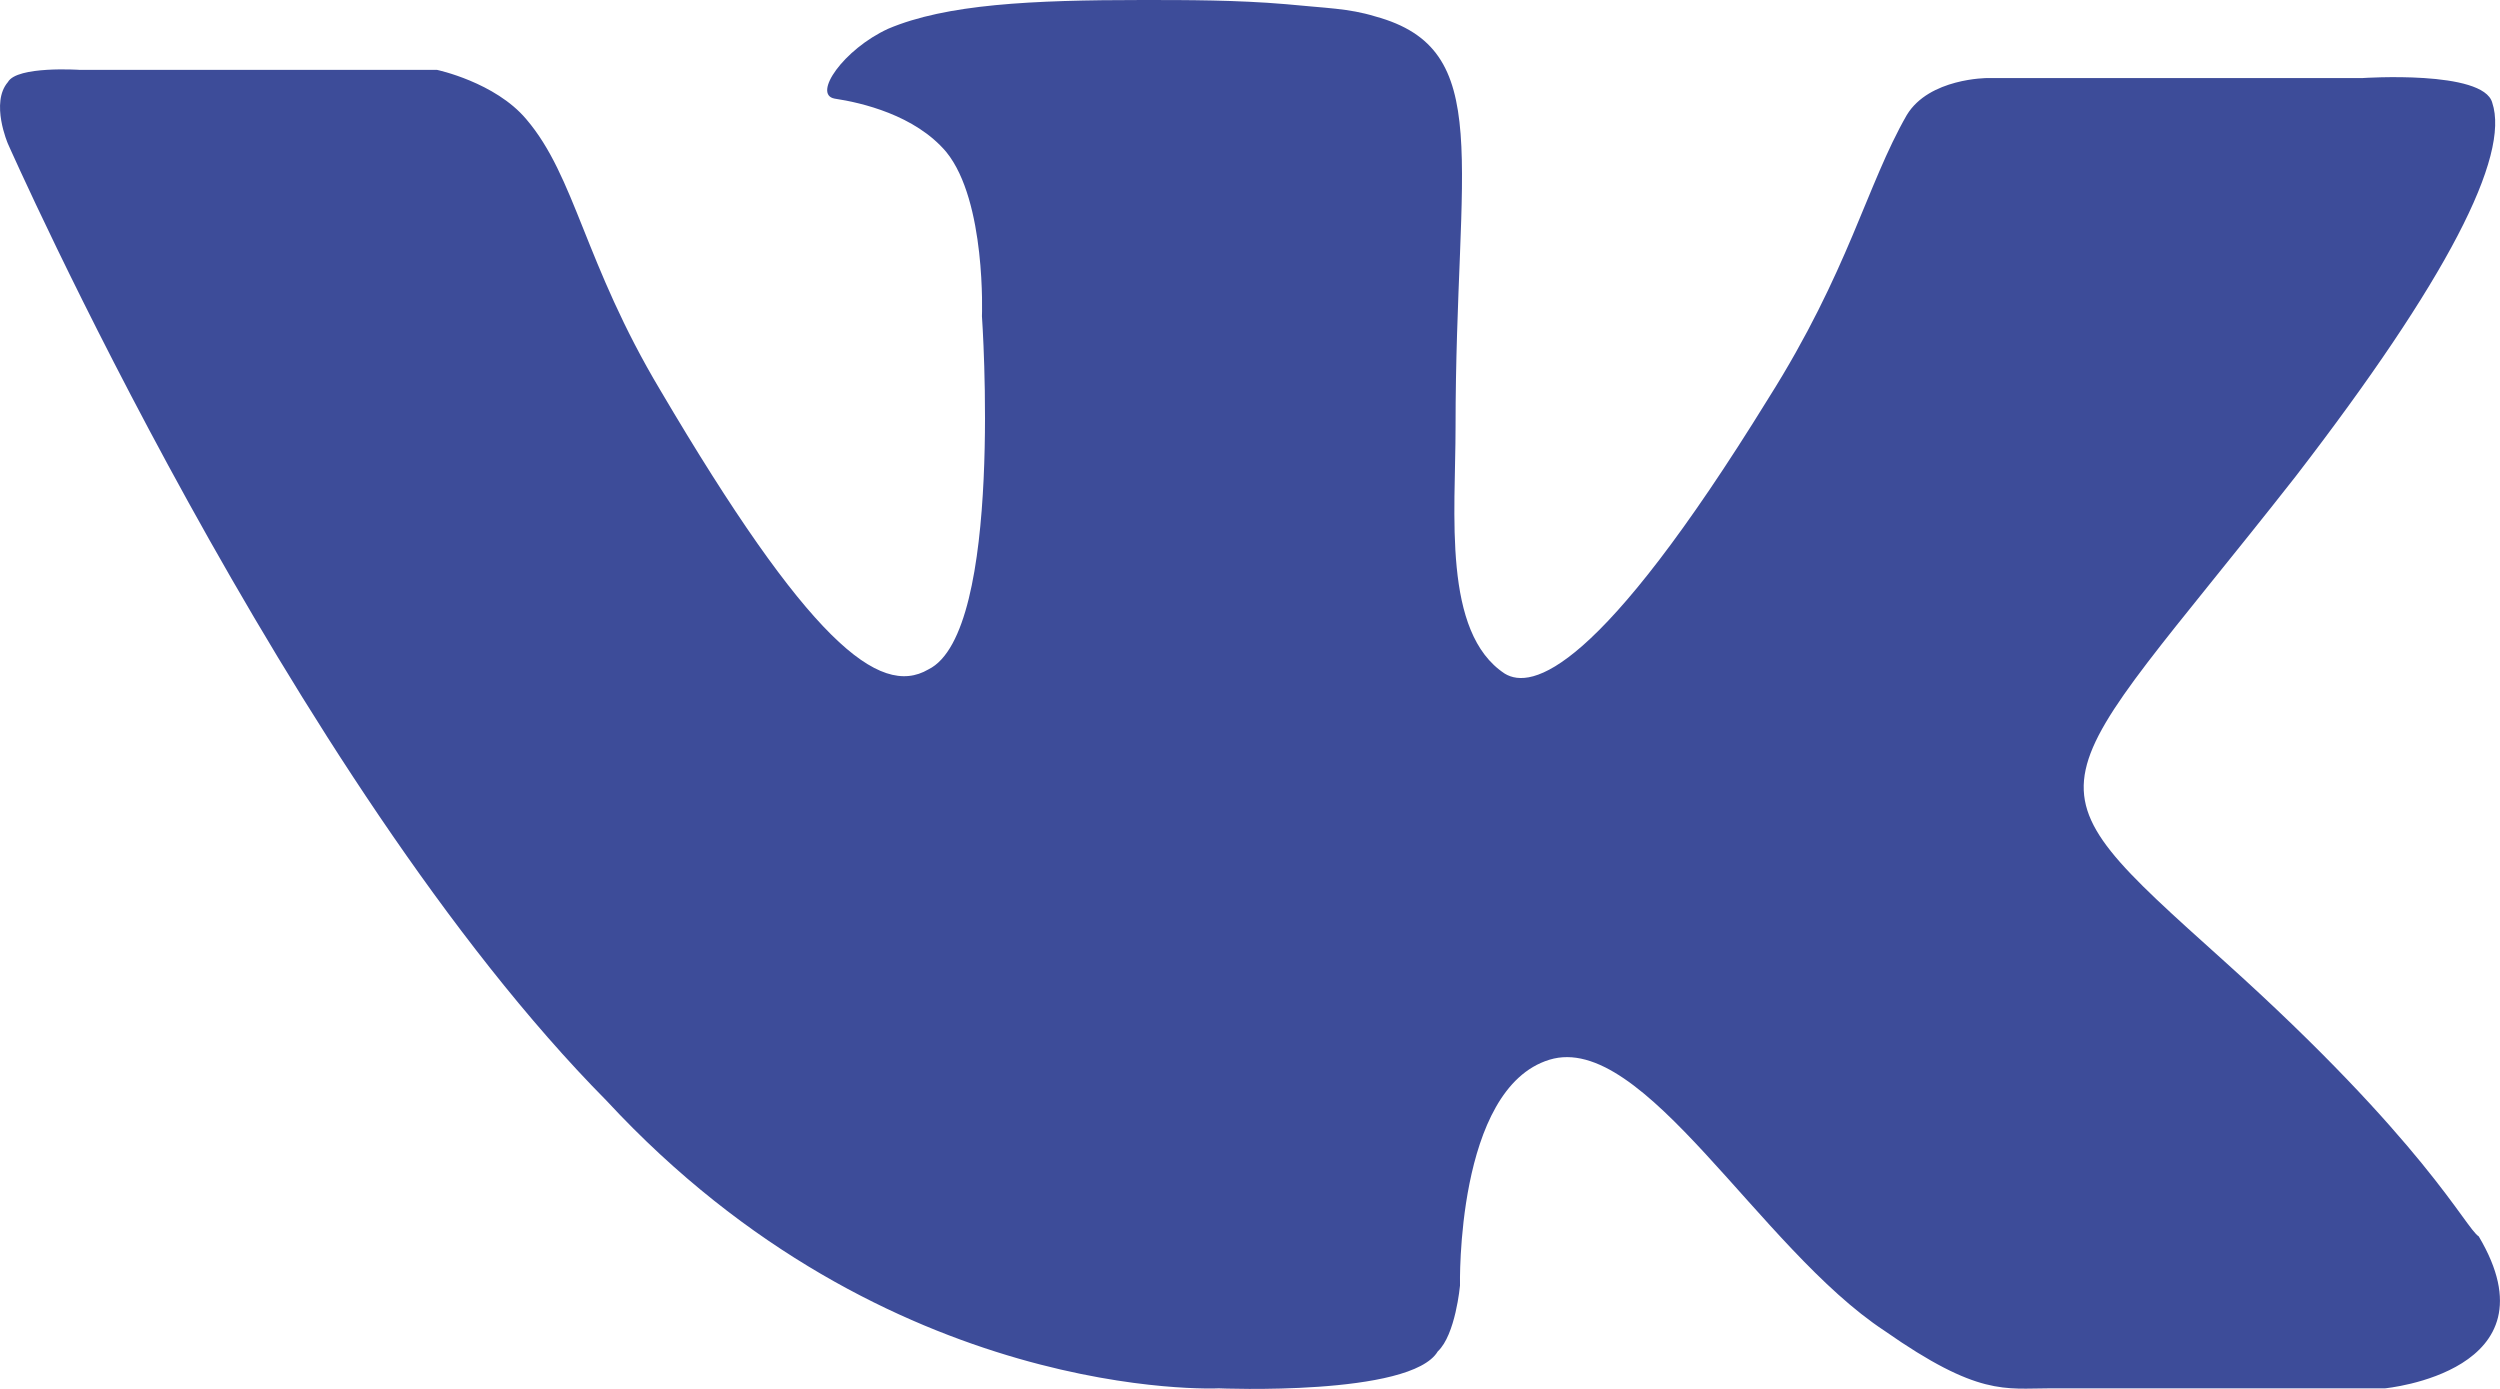 <svg id="vk2" width="18" height="10" viewBox="0 0 18 10" fill="none" xmlns="http://www.w3.org/2000/svg">
<path d="M16.014 6.92C14.502 5.56 14.695 5.767 16.528 3.431C17.622 2.011 18.073 1.124 17.944 0.739C17.88 0.503 17.011 0.562 17.011 0.562H14.309C14.309 0.562 13.89 0.562 13.729 0.828C13.44 1.331 13.311 1.952 12.732 2.869C11.51 4.85 11.027 4.968 10.834 4.85C10.384 4.554 10.48 3.697 10.48 3.076C10.48 1.153 10.77 0.355 9.901 0.118C9.708 0.059 9.547 0.059 9.258 0.03C8.904 -4.51694e-07 8.55 0 8.228 0C7.424 0 6.813 0.03 6.395 0.207C6.073 0.355 5.848 0.68 6.009 0.71C6.202 0.739 6.588 0.828 6.813 1.094C7.102 1.449 7.07 2.277 7.07 2.277C7.07 2.277 7.231 4.554 6.684 4.82C6.33 5.027 5.816 4.613 4.754 2.809C4.207 1.893 4.143 1.272 3.789 0.858C3.564 0.591 3.146 0.503 3.146 0.503H0.572C0.572 0.503 0.122 0.473 0.057 0.591C-0.071 0.739 0.057 1.035 0.057 1.035C0.057 1.035 2.084 5.619 4.368 7.926C6.395 10.114 8.775 9.996 8.775 9.996C8.775 9.996 10.159 10.055 10.352 9.73C10.48 9.611 10.512 9.256 10.512 9.256C10.512 9.256 10.48 7.837 11.156 7.63C11.832 7.423 12.668 8.99 13.569 9.582C14.244 10.055 14.437 9.996 14.759 9.996C15.402 9.996 17.172 9.996 17.172 9.996C17.172 9.996 18.426 9.877 17.847 8.902C17.751 8.842 17.461 8.221 16.014 6.92Z" fill="#3D4C99"/>
</svg>
